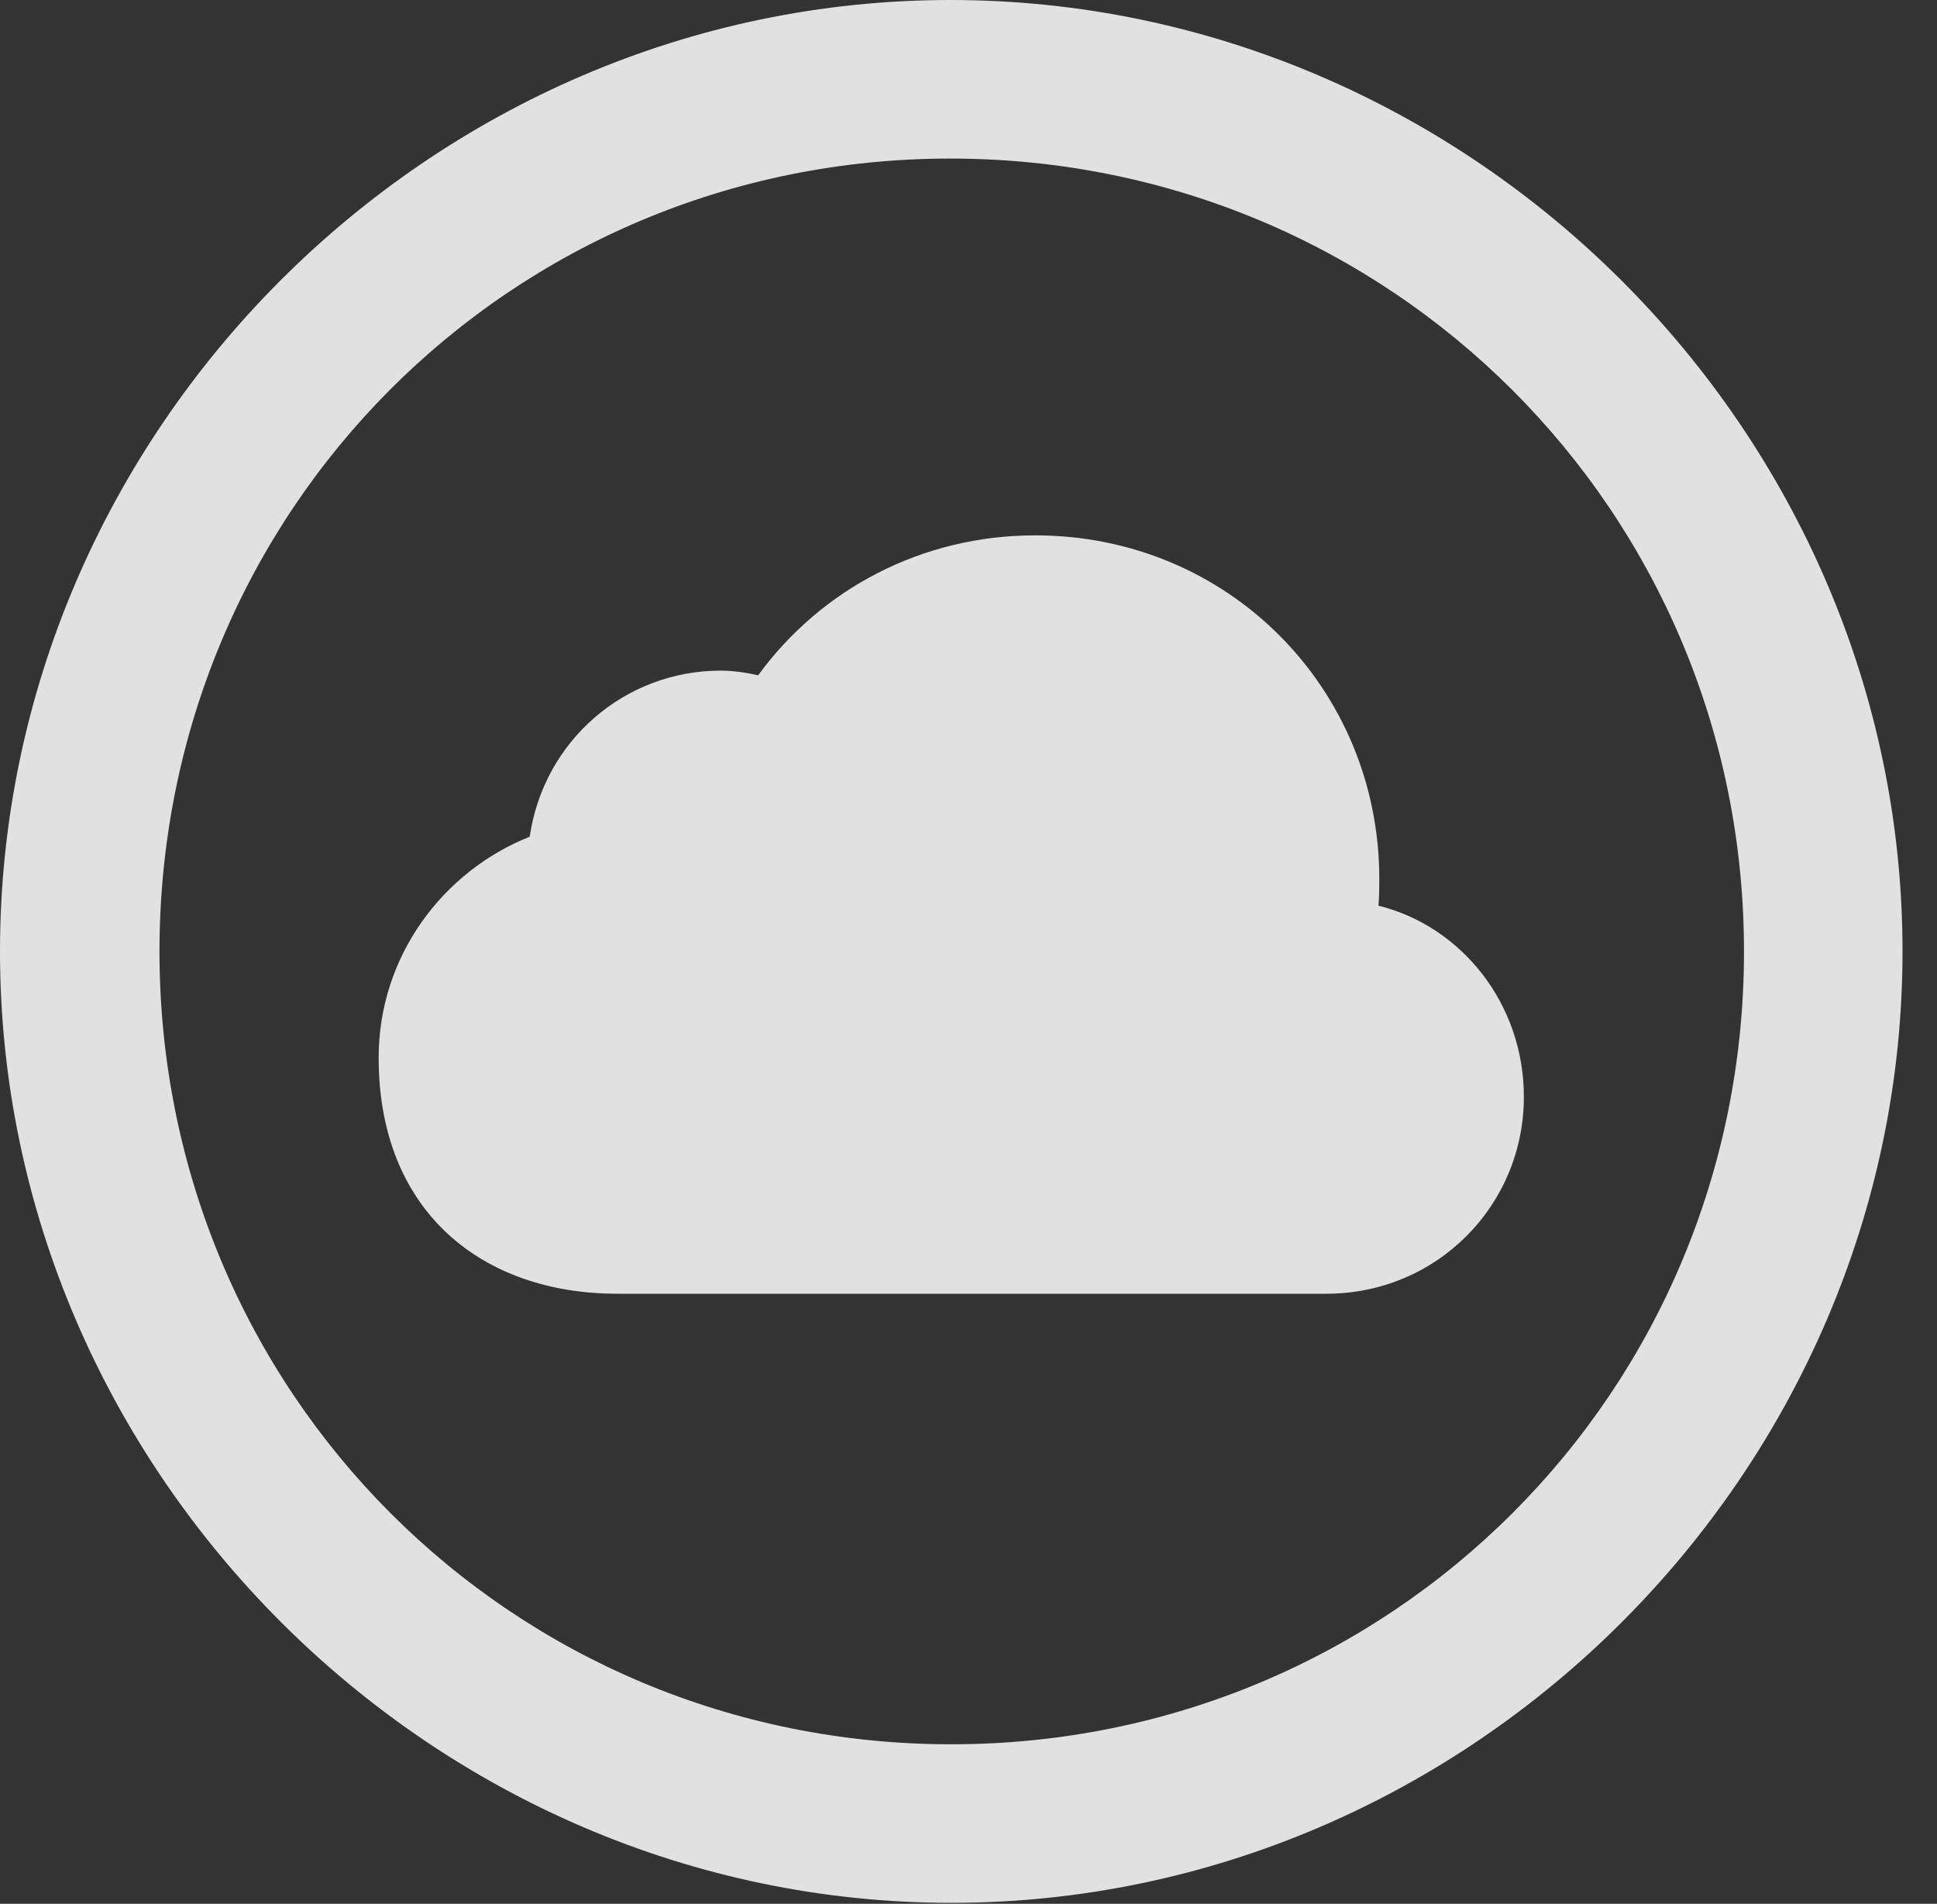 <?xml version="1.0" encoding="UTF-8"?>
<!--Generator: Apple Native CoreSVG 232.5-->
<!DOCTYPE svg
PUBLIC "-//W3C//DTD SVG 1.1//EN"
       "http://www.w3.org/Graphics/SVG/1.1/DTD/svg11.dtd">
<svg version="1.1" xmlns="http://www.w3.org/2000/svg" xmlns:xlink="http://www.w3.org/1999/xlink" width="20.283" height="19.932">
 <rect width="100%" height="100%" fill="#333333" stroke="none"/>
 <g>
  <rect height="19.932" opacity="0" width="20.283" x="0" y="0"/>
  <path d="M9.961 19.922C15.41 19.922 19.922 15.4 19.922 9.961C19.922 4.512 15.4 0 9.951 0C4.512 0 0 4.512 0 9.961C0 15.4 4.521 19.922 9.961 19.922ZM9.961 18.262C5.352 18.262 1.67 14.57 1.67 9.961C1.67 5.352 5.342 1.66 9.951 1.66C14.56 1.66 18.262 5.352 18.262 9.961C18.262 14.57 14.57 18.262 9.961 18.262Z" fill="#ffffff" fill-opacity="0.85"/>
  <path d="M6.465 13.545L13.887 13.545C15.049 13.545 15.957 12.617 15.957 11.484C15.957 10.508 15.303 9.697 14.434 9.482C14.443 9.385 14.443 9.287 14.443 9.199C14.443 7.217 12.871 5.605 10.84 5.605C9.648 5.605 8.594 6.172 7.939 7.07C7.812 7.041 7.666 7.021 7.549 7.021C6.543 7.021 5.693 7.754 5.547 8.76C4.639 9.121 3.965 10.01 3.965 11.074C3.965 12.685 5.049 13.545 6.465 13.545Z" fill="#ffffff" fill-opacity="0.85"/>
 </g>
</svg>
